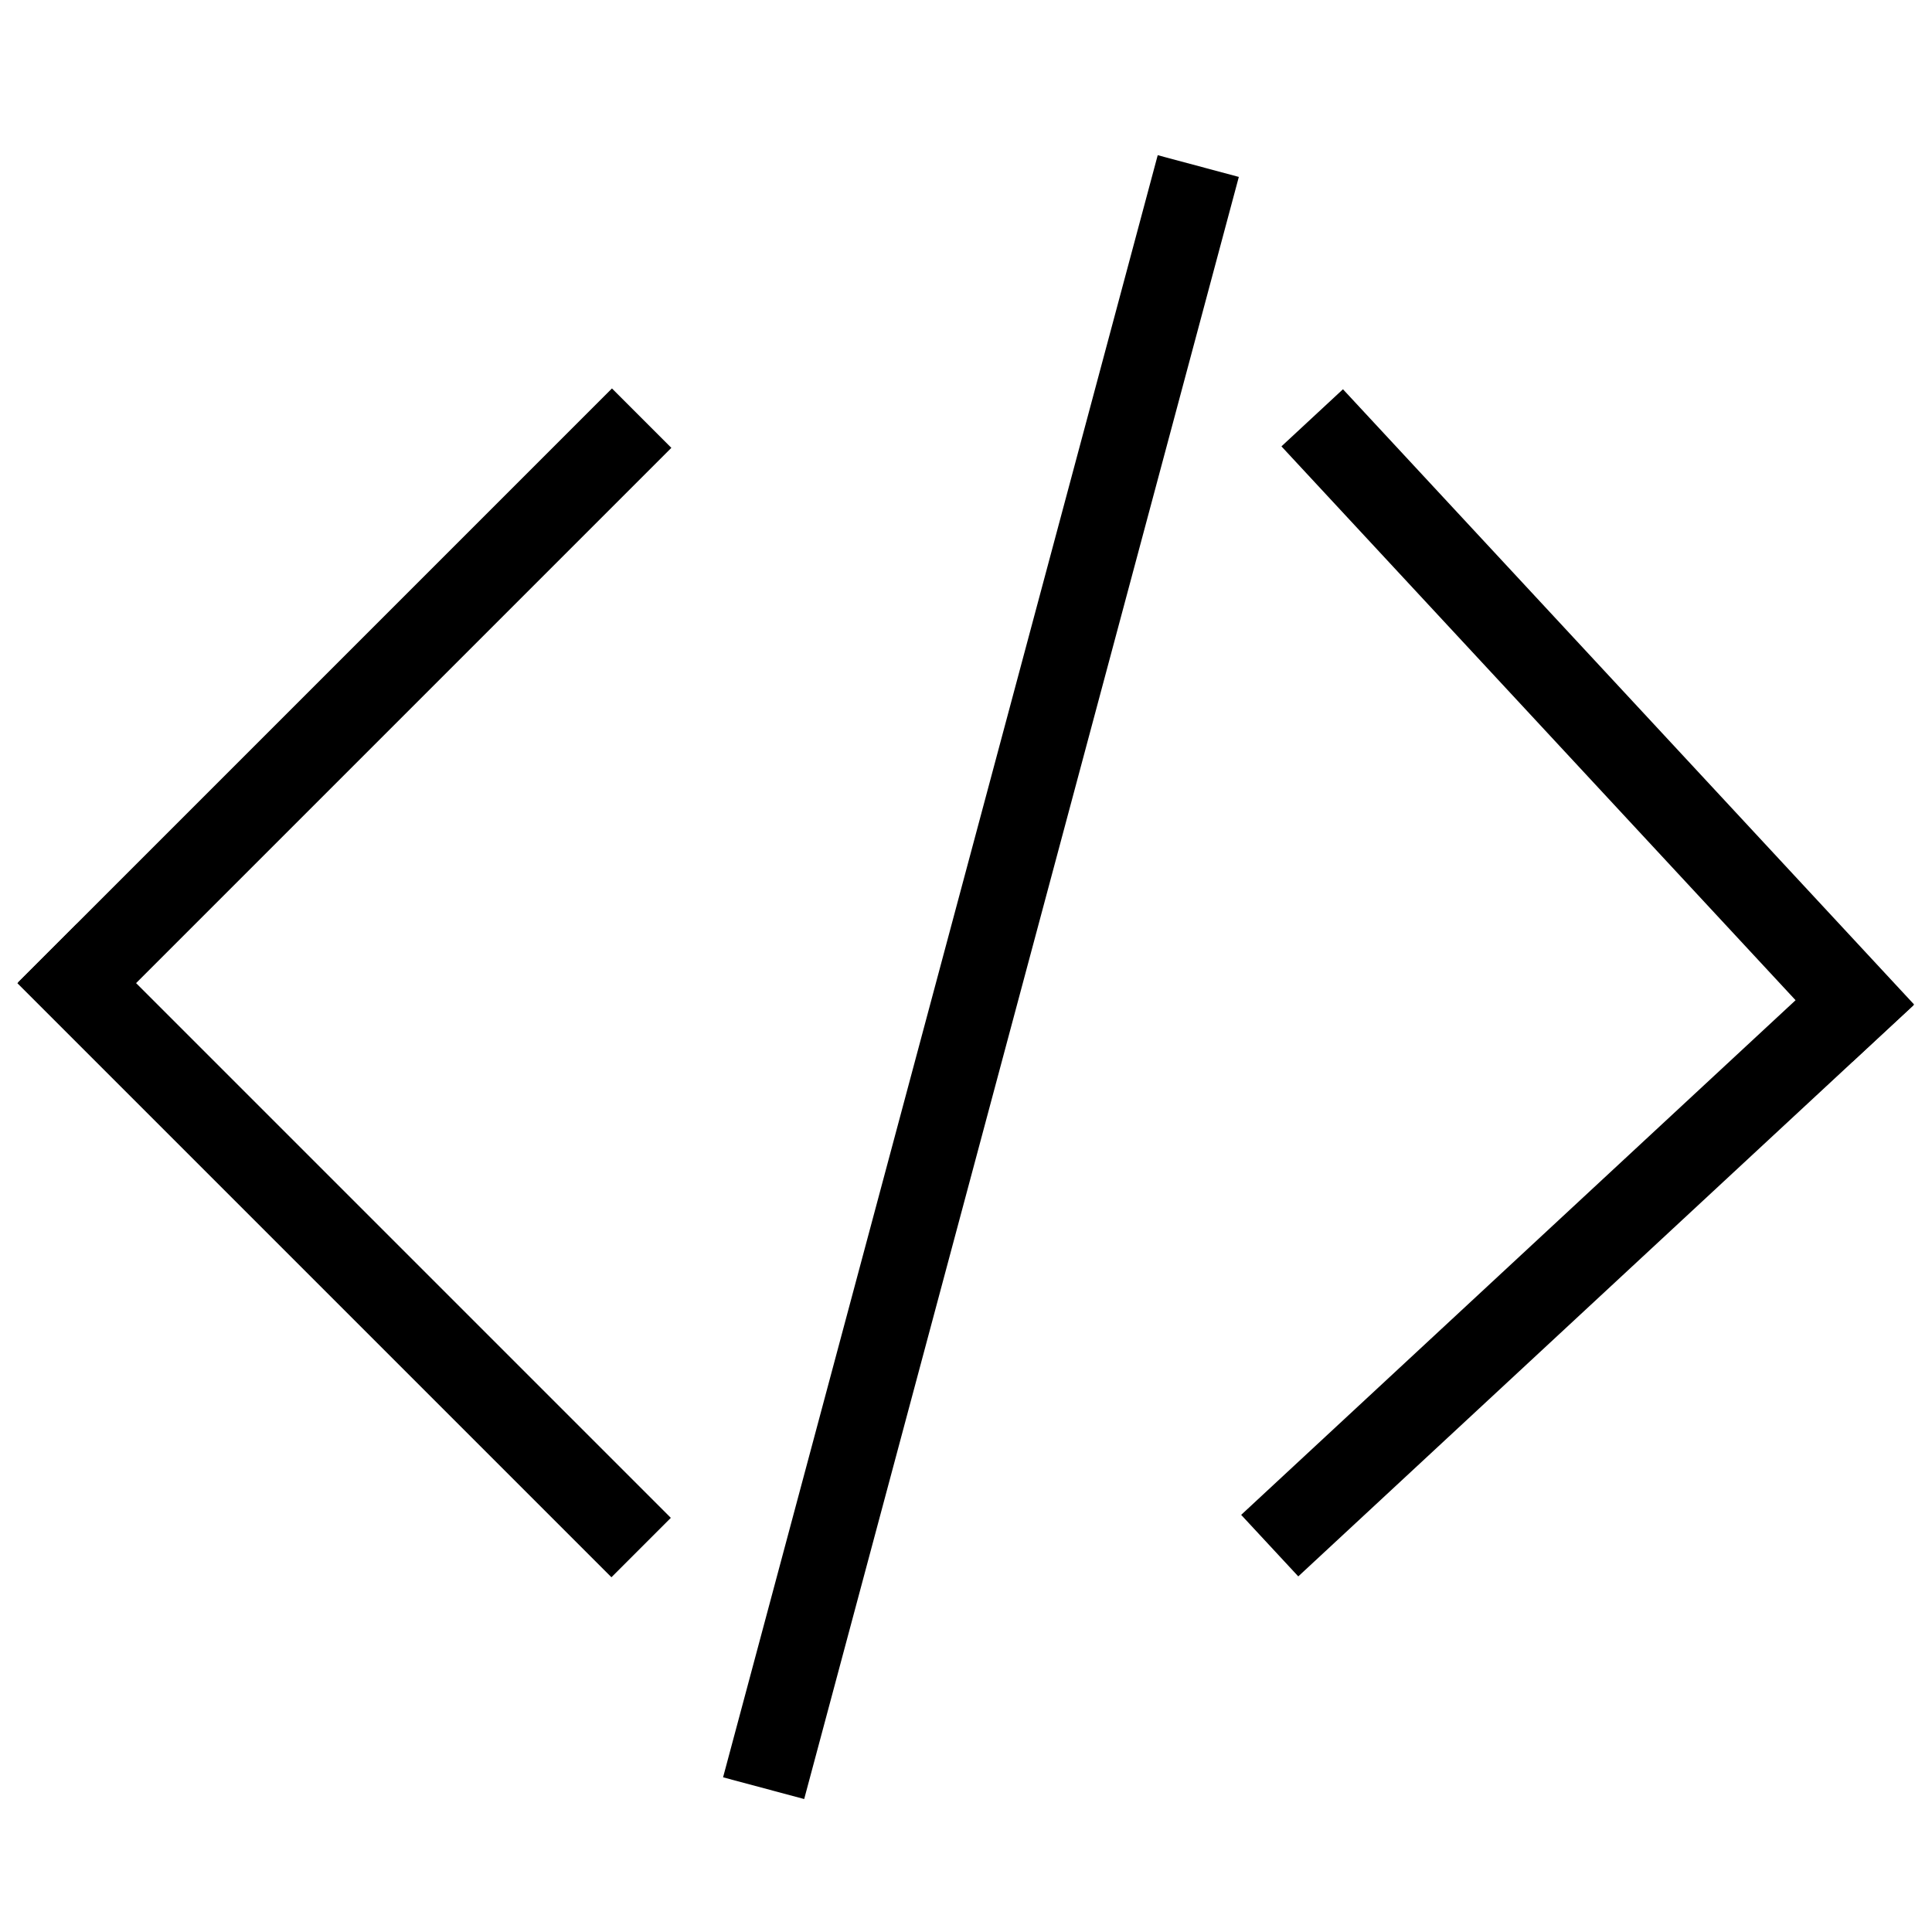 <?xml version="1.0" encoding="UTF-8" standalone="no"?>
<!-- Created with Inkscape (http://www.inkscape.org/) -->

<!-- Created by Niila Vesterinen (https://nibazzador.github.io/) -->

<svg
   width="210mm"
   height="210mm"
   viewBox="0 0 210 210"
   version="1.1"
   id="svg5"
   sodipodi:docname="code-light.svg"
   inkscape:version="1.2.2 (732a01da63, 2022-12-09)"
   xmlns:inkscape="http://www.inkscape.org/namespaces/inkscape"
   xmlns:sodipodi="http://sodipodi.sourceforge.net/DTD/sodipodi-0.dtd"
   xmlns="http://www.w3.org/2000/svg"
   xmlns:svg="http://www.w3.org/2000/svg">
  <sodipodi:namedview
     id="namedview7"
     pagecolor="#505050"
     bordercolor="#eeeeee"
     borderopacity="1"
     inkscape:showpageshadow="0"
     inkscape:pageopacity="0"
     inkscape:pagecheckerboard="0"
     inkscape:deskcolor="#505050"
     inkscape:document-units="mm"
     showgrid="false"
     inkscape:zoom="0.64"
     inkscape:cx="573.4375"
     inkscape:cy="435.9375"
     inkscape:window-width="1680"
     inkscape:window-height="987"
     inkscape:window-x="1912"
     inkscape:window-y="18"
     inkscape:window-maximized="1"
     inkscape:current-layer="layer1" />
  <defs
     id="defs2" />
  <g
     inkscape:label="Taso 1"
     inkscape:groupmode="layer"
     id="layer1">
    <g
       id="g2136"
       transform="matrix(1.256,0,0,1.256,-27.733,-27.203)"
       style="stroke:none;stroke-opacity:1;fill:#000000;fill-opacity:1">
      <g
         id="g643"
         transform="matrix(0.727,0,0,0.727,-14.872,25.844)"
         style="fill:#000000;stroke:none;stroke-opacity:1;fill-opacity:1">
        <rect
           style="fill:#000000;stroke-width:0.327;stroke:none;stroke-opacity:1;fill-opacity:1"
           id="rect615"
           width="100"
           height="10"
           x="116.098"
           y="31.285"
           transform="rotate(45)" />
        <rect
           style="fill:#000000;stroke-width:0.327;stroke:none;stroke-opacity:1;fill-opacity:1"
           id="rect615-6"
           width="100"
           height="10"
           x="-41.175"
           y="116.078"
           transform="rotate(-45)" />
      </g>
      <g
         id="g643-5"
         transform="matrix(-0.726,-0.027,0.027,-0.726,223.13,190.812)"
         style="fill:#000000;stroke:none;stroke-opacity:1;fill-opacity:1">
        <rect
           style="fill:#000000;stroke-width:0.327;stroke:none;stroke-opacity:1;fill-opacity:1"
           id="rect615-0"
           width="100"
           height="10"
           x="116.098"
           y="31.285"
           transform="rotate(45)" />
        <rect
           style="fill:#000000;stroke-width:0.327;stroke:none;stroke-opacity:1;fill-opacity:1"
           id="rect615-6-6"
           width="100"
           height="10"
           x="-41.175"
           y="116.078"
           transform="rotate(-45)" />
      </g>
      <rect
         style="fill:#000000;stroke-width:0.222;stroke:none;stroke-opacity:1;fill-opacity:1"
         id="rect677"
         width="7.267"
         height="145.332"
         x="127.186"
         y="2.247"
         transform="rotate(15)" />
    </g>
  </g>
</svg>
